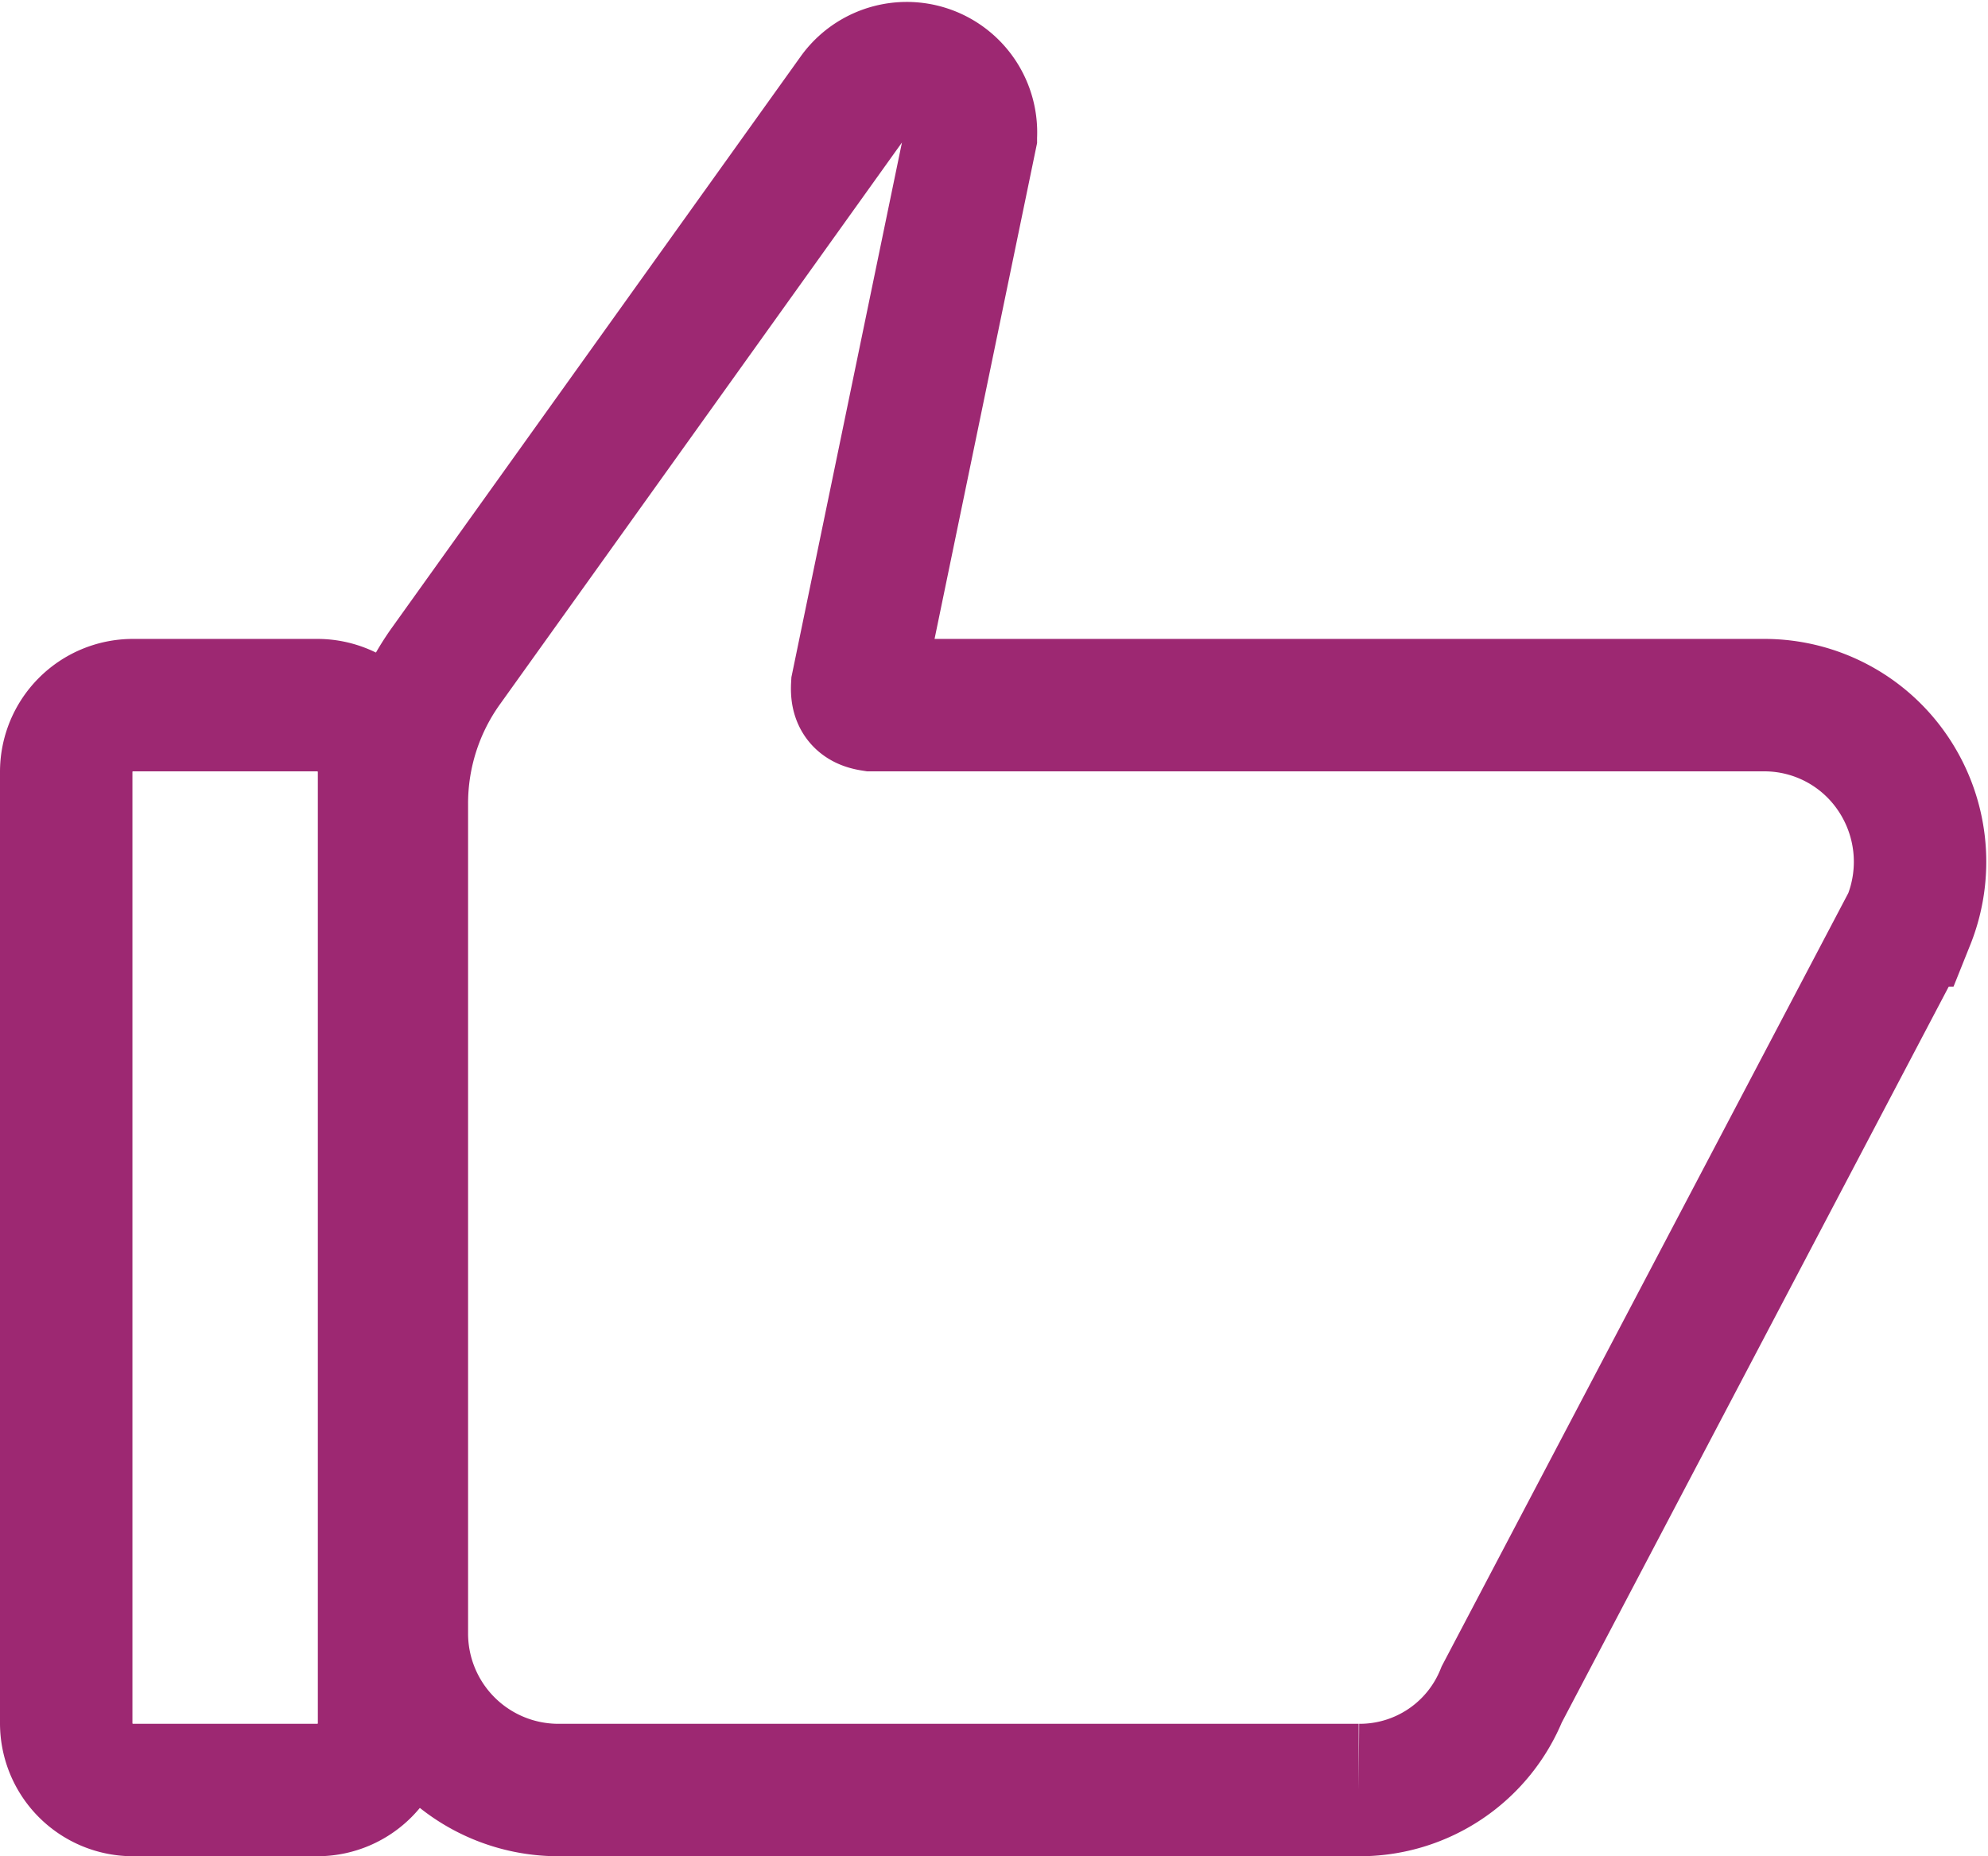 <svg xmlns="http://www.w3.org/2000/svg" width="30.023" height="28.033" viewBox="0 0 30.023 28.033">
  <g id="Group_108279" data-name="Group 108279" transform="translate(854 -6465.967)">
    <g id="like_3_" data-name="like (3)" transform="translate(-855.5 6464)">
      <path id="Path_860864" data-name="Path 860864" d="M30.087,13.647a2.343,2.343,0,0,0-1.939-1.031H14.673c-.179-.028-.238-.1-.227-.291l1.716-8.3a.97.97,0,0,0-1.75-.633L8.238,12.02a3.57,3.57,0,0,0-.669,2.09V26.627A2.364,2.364,0,0,0,9.919,29h12.1a2.314,2.314,0,0,0,2.161-1.445l6.146-11.688A2.378,2.378,0,0,0,30.087,13.647Z" fill="none" stroke="#9D2872" stroke-width="2"/>
      <path id="Path_860865" data-name="Path 860865" d="M5.3,12.616H2.507A1.008,1.008,0,0,0,1.5,13.622v14.37A1.009,1.009,0,0,0,2.507,29H5.3A1.008,1.008,0,0,0,6.3,27.993V13.623A1.009,1.009,0,0,0,5.3,12.616Z" transform="translate(1)" fill="none" stroke="#9D2872" stroke-width="2"/>
    </g>
  </g>
</svg>
